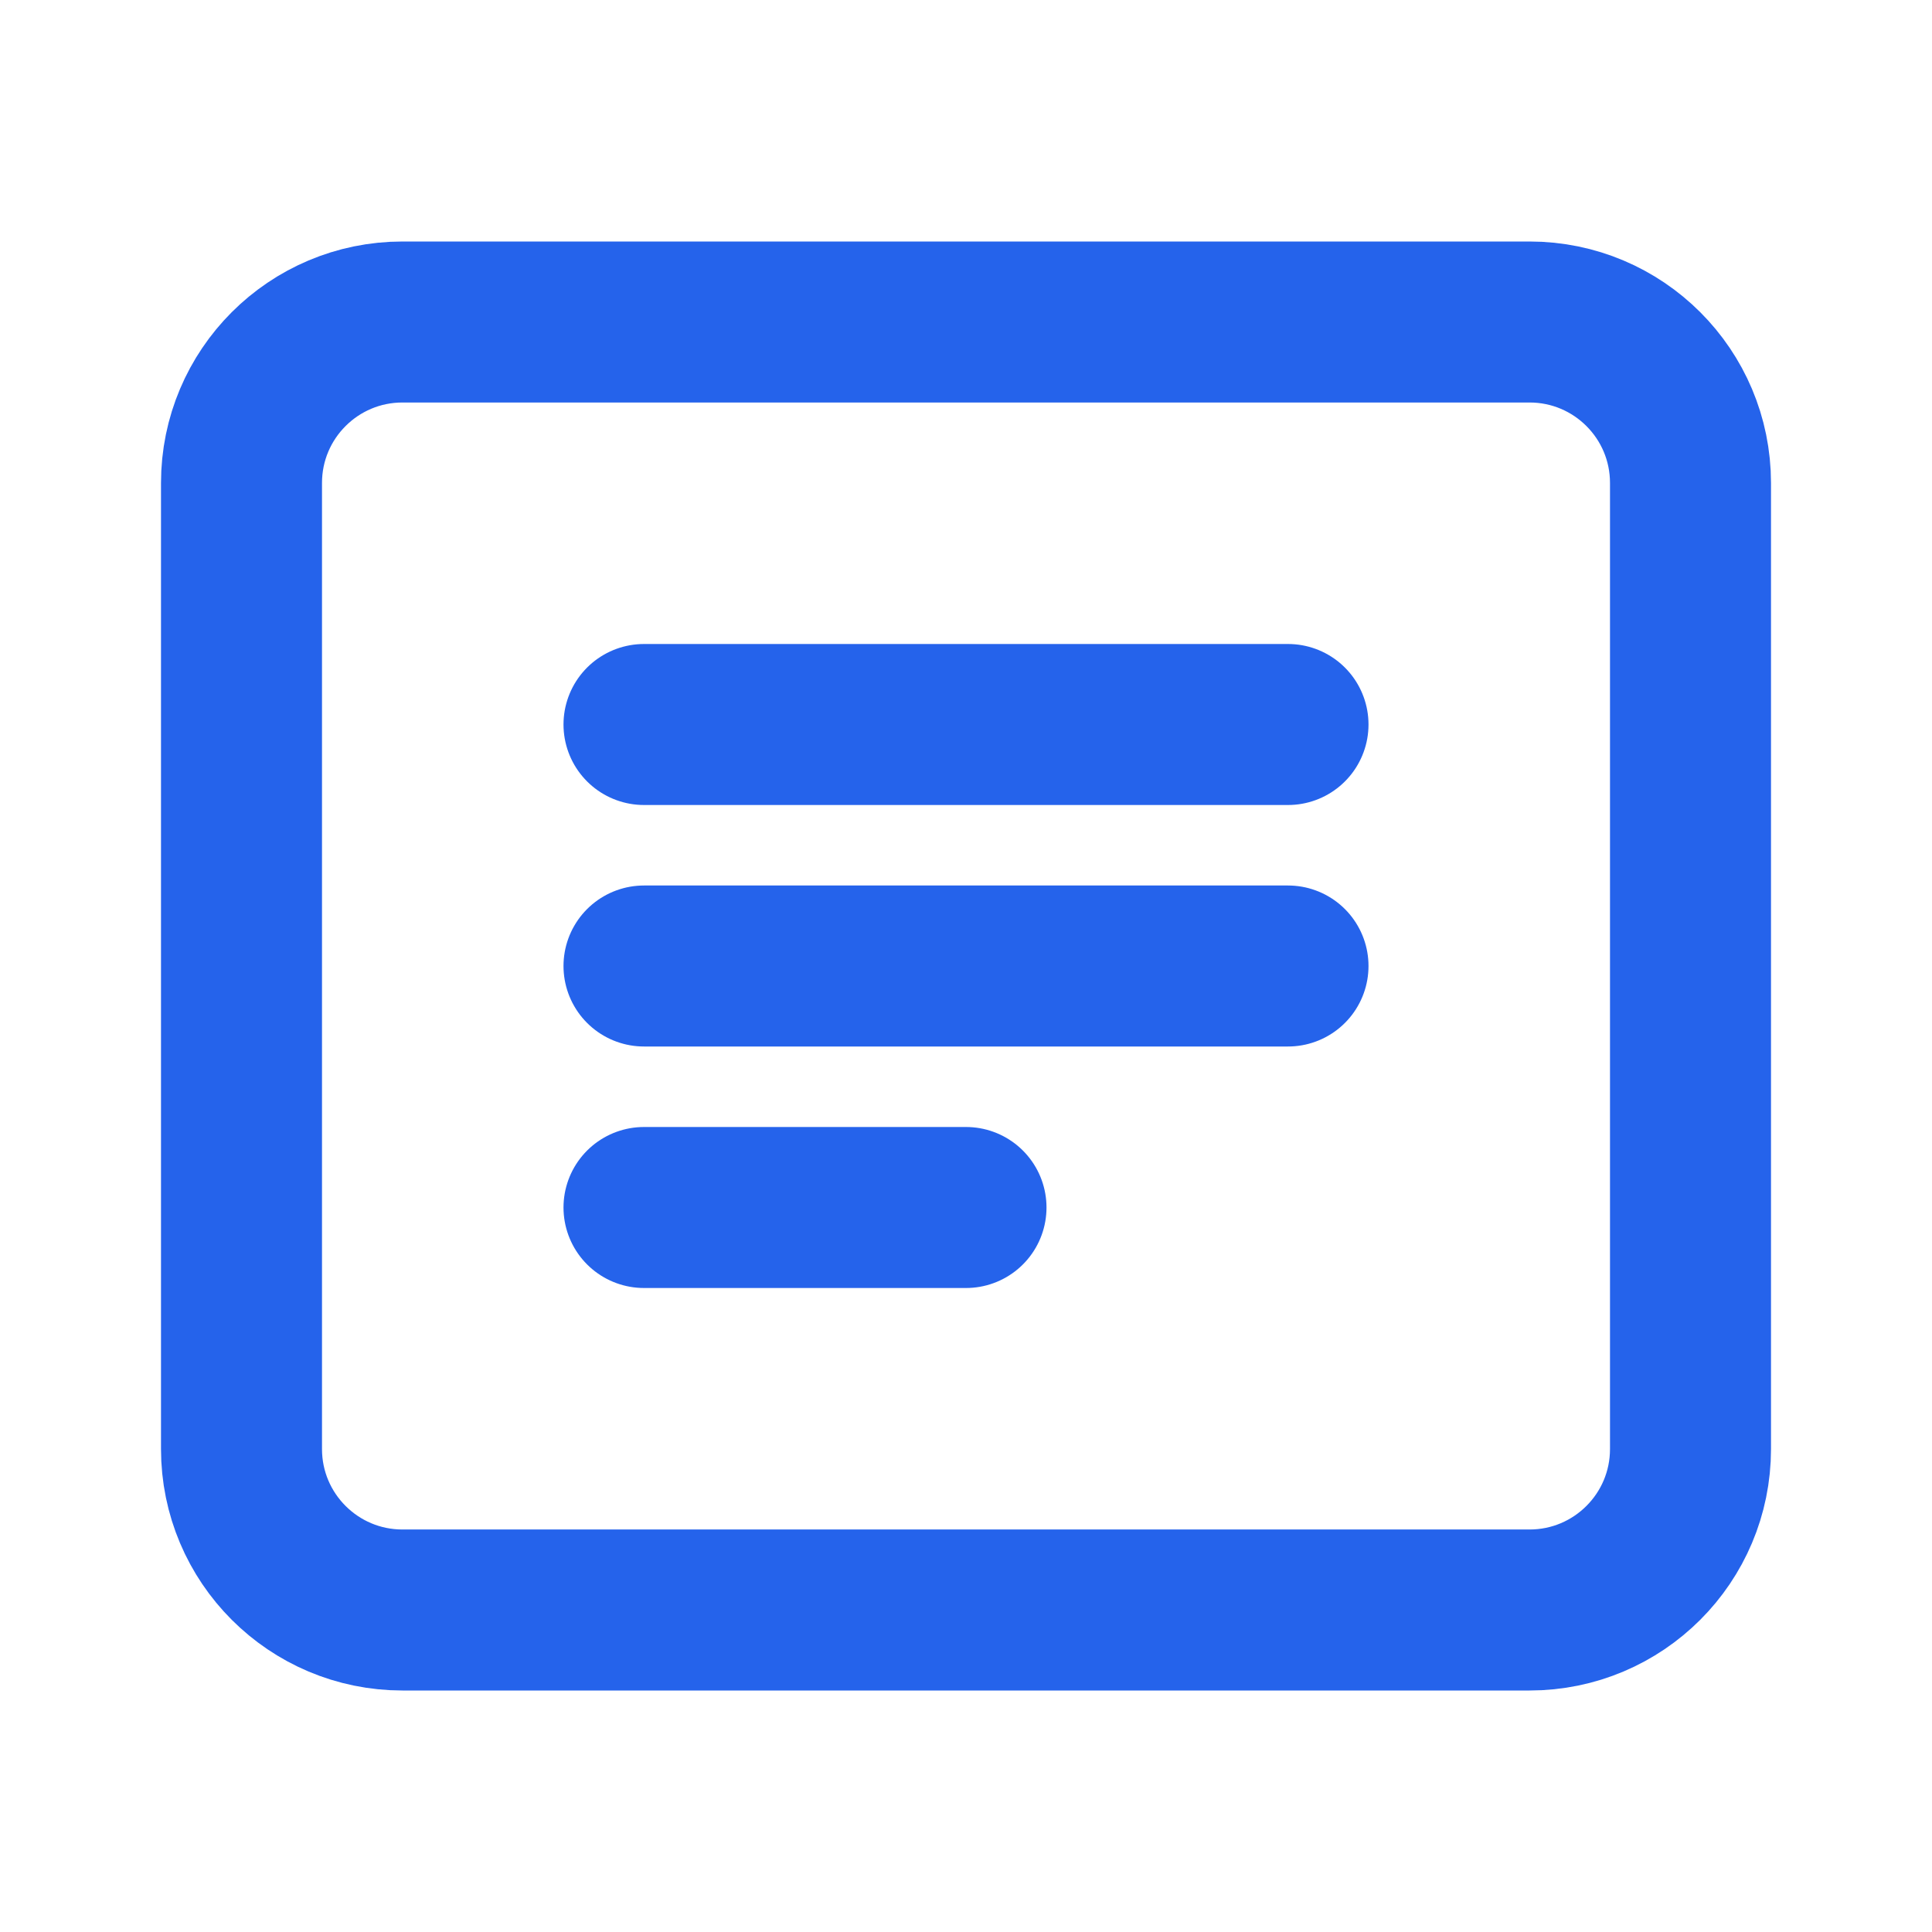 <?xml version="1.0" encoding="UTF-8"?>
<svg width="64" height="64" viewBox="0 0 24 24" fill="none" xmlns="http://www.w3.org/2000/svg">
  <path d="M3 6C3 4.895 3.895 4 5 4H19C20.105 4 21 4.895 21 6V18C21 19.105 20.105 20 19 20H5C3.895 20 3 19.105 3 18V6Z" stroke="#2563EB" stroke-width="2"/>
  <path d="M8 9H16M8 12H16M8 15H12" stroke="#2563EB" stroke-width="2" stroke-linecap="round"/>
</svg>
